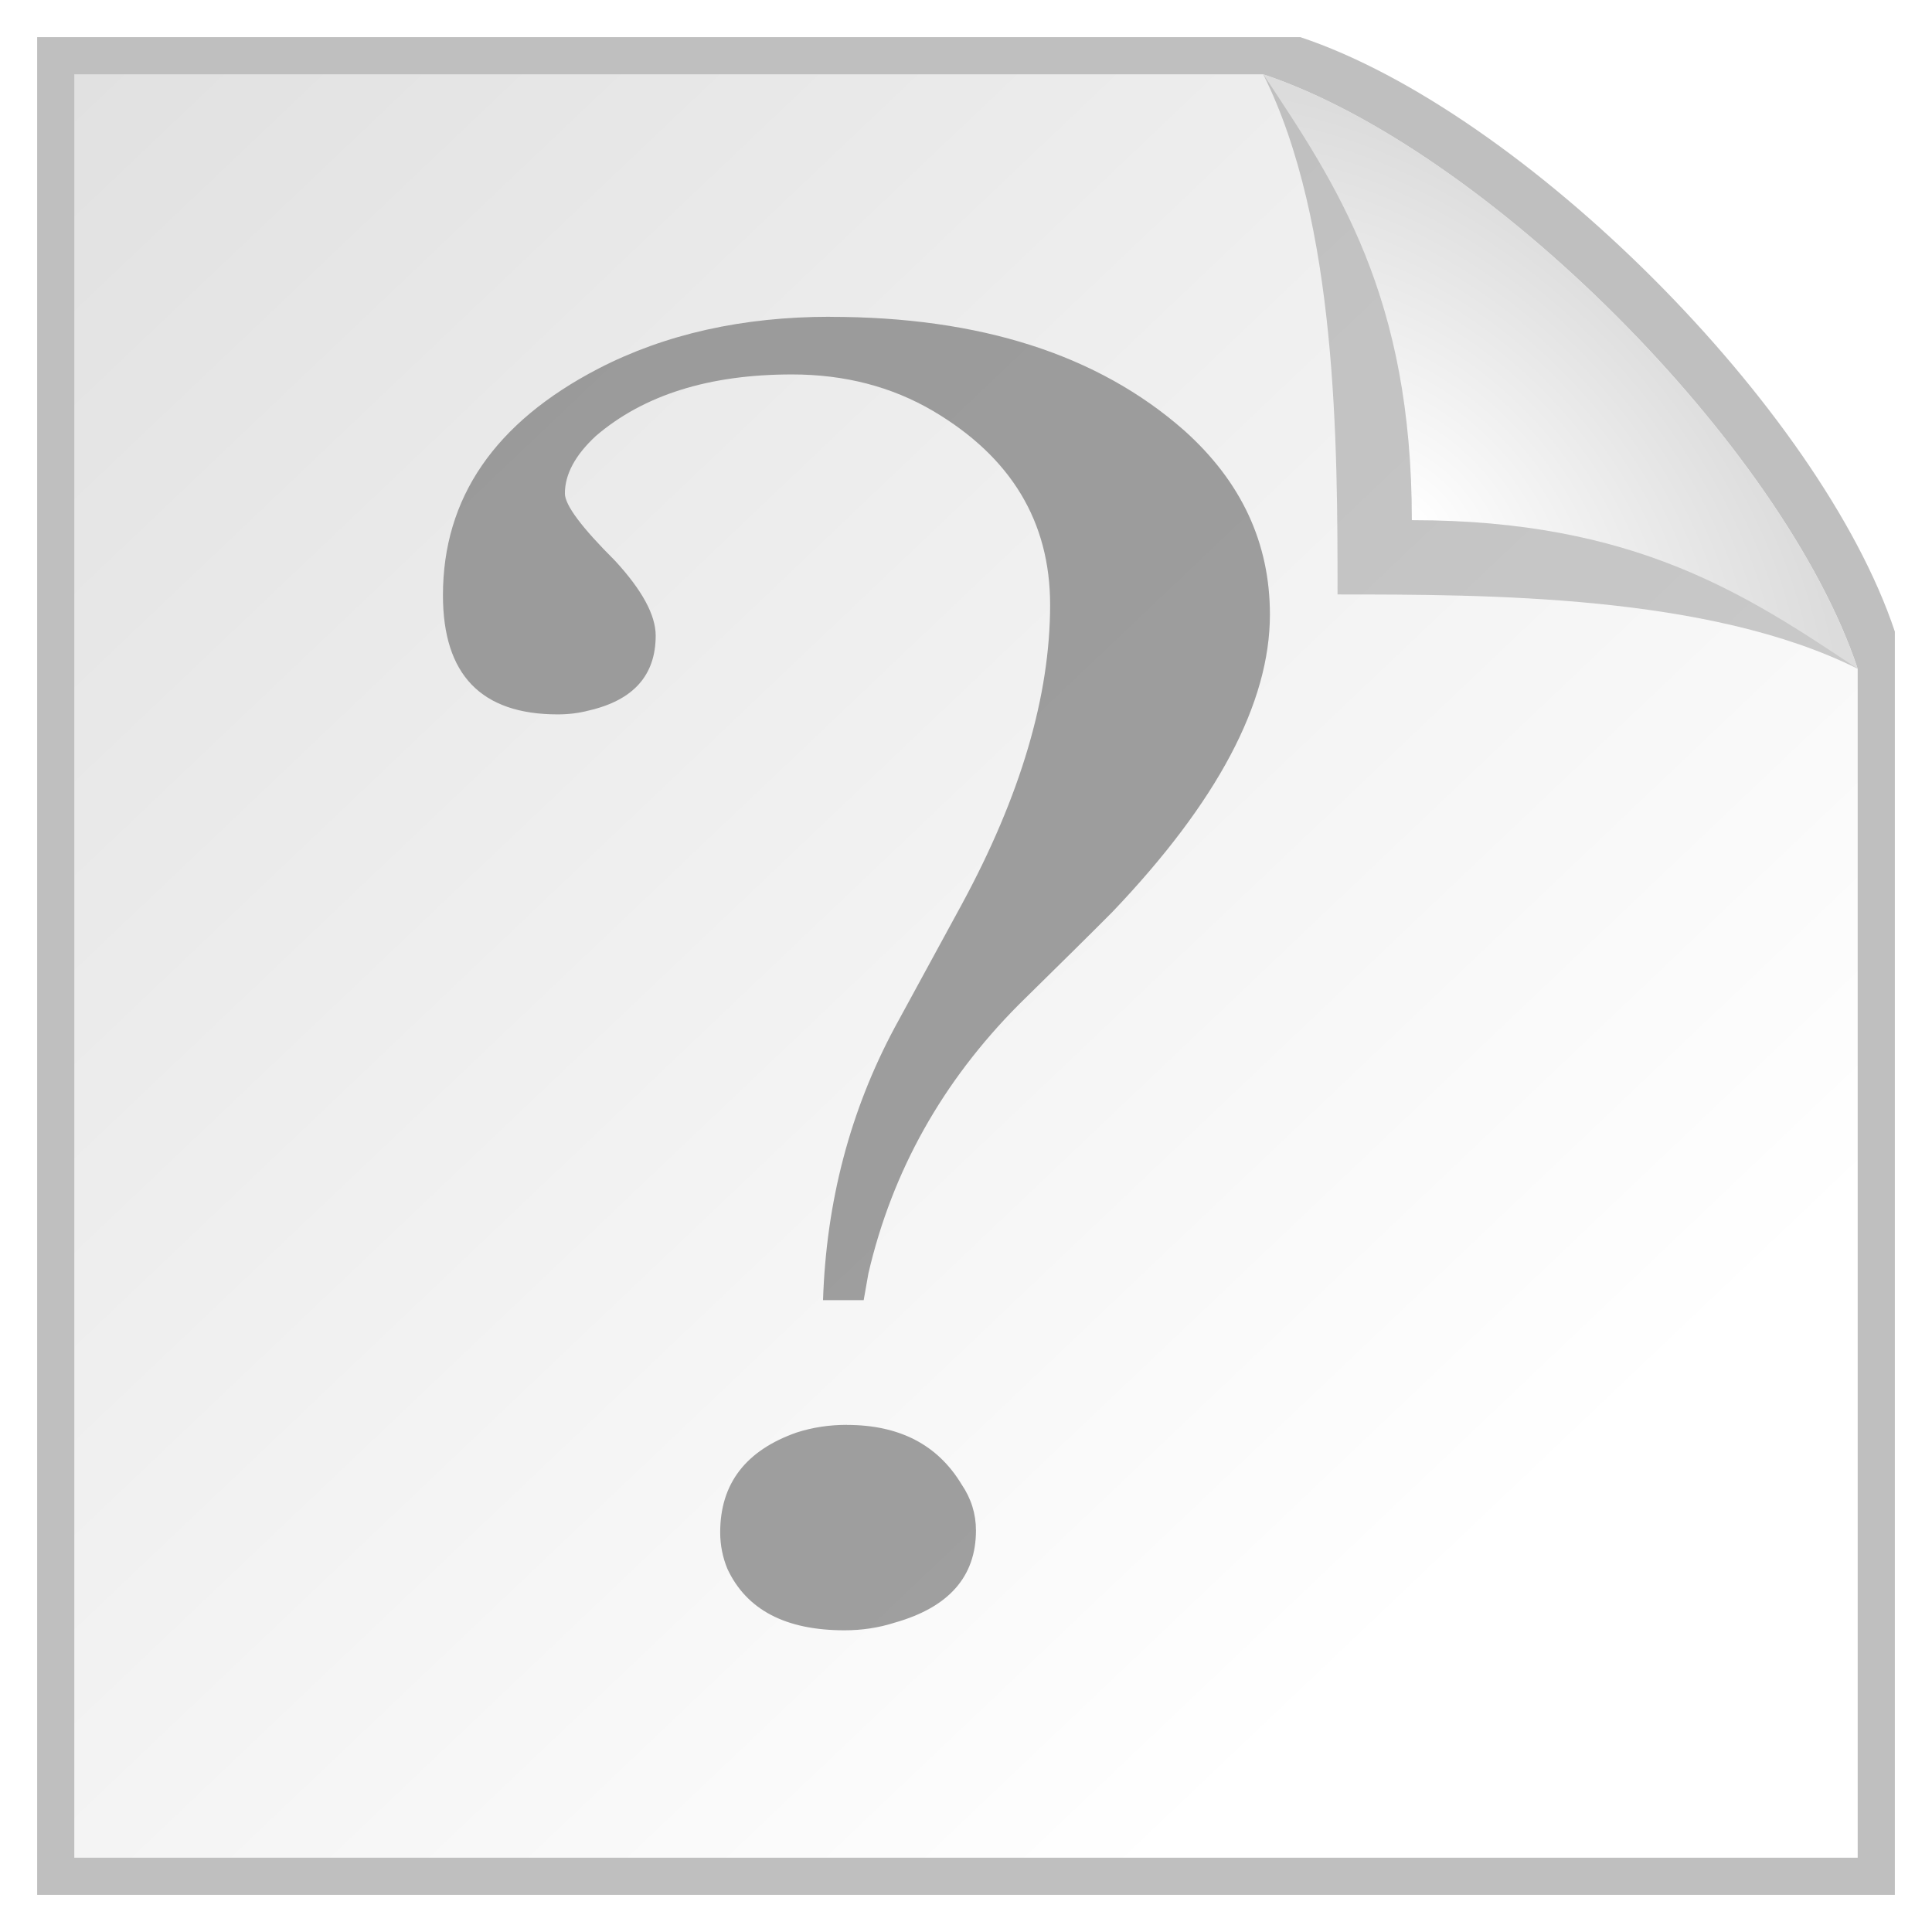 <?xml version="1.0" encoding="UTF-8" standalone="no"?>
<!-- Created with Inkscape (http://www.inkscape.org/) -->

<svg
   xmlns:dc="http://purl.org/dc/elements/1.1/"
   xmlns:cc="http://creativecommons.org/ns#"
   xmlns:rdf="http://www.w3.org/1999/02/22-rdf-syntax-ns#"
   xmlns:svg="http://www.w3.org/2000/svg"
   xmlns="http://www.w3.org/2000/svg"
   xmlns:xlink="http://www.w3.org/1999/xlink"
   xmlns:sodipodi="http://sodipodi.sourceforge.net/DTD/sodipodi-0.dtd"
   xmlns:inkscape="http://www.inkscape.org/namespaces/inkscape"
   width="26"
   height="26"
   id="svg2"
   version="1.1"
   inkscape:version="0.48.4 r9939"
   sodipodi:docname="unknown.svg">
  <defs
     id="defs4">
    <linearGradient
       id="linearGradient3775">
      <stop
         style="stop-color:#ffffff;stop-opacity:1;"
         offset="0"
         id="stop3777" />
      <stop
         style="stop-color:#e1e1e1;stop-opacity:1;"
         offset="1"
         id="stop3779" />
    </linearGradient>
    <linearGradient
       id="linearGradient3767">
      <stop
         style="stop-color:#ffffff;stop-opacity:1;"
         offset="0"
         id="stop3769" />
      <stop
         style="stop-color:#dcdcdc;stop-opacity:1;"
         offset="1"
         id="stop3771" />
    </linearGradient>
    <linearGradient
       inkscape:collect="always"
       xlink:href="#linearGradient3775"
       id="linearGradient3781"
       x1="20"
       y1="21"
       x2="1"
       y2="1"
       gradientUnits="userSpaceOnUse" />
    <filter
       inkscape:collect="always"
       id="filter3899">
      <feGaussianBlur
         inkscape:collect="always"
         stdDeviation="0.375"
         id="feGaussianBlur3901" />
    </filter>
    <filter
       inkscape:collect="always"
       id="filter3952"
       x="-0.12"
       width="1.24"
       y="-0.12"
       height="1.24">
      <feGaussianBlur
         inkscape:collect="always"
         stdDeviation="0.35"
         id="feGaussianBlur3954" />
    </filter>
    <radialGradient
       inkscape:collect="always"
       xlink:href="#linearGradient3767"
       id="radialGradient3975"
       cx="17.25"
       cy="6.417"
       fx="17.25"
       fy="6.417"
       r="3.5"
       gradientUnits="userSpaceOnUse"
       gradientTransform="matrix(0.857,-0.857,1.429,1.429,-4.952,12.619)" />
  </defs>
  <sodipodi:namedview
     id="base"
     pagecolor="#ffffff"
     bordercolor="#666666"
     borderopacity="1.0"
     inkscape:pageopacity="0"
     inkscape:pageshadow="2"
     inkscape:zoom="21.730769"
     inkscape:cx="13"
     inkscape:cy="13"
     inkscape:document-units="px"
     inkscape:current-layer="layer1"
     showgrid="true"
     inkscape:showpageshadow="false"
     inkscape:window-width="1366"
     inkscape:window-height="744"
     inkscape:window-x="0"
     inkscape:window-y="24"
     inkscape:window-maximized="1">
    <inkscape:grid
       type="xygrid"
       id="grid2985"
       empspacing="2"
       visible="true"
       enabled="true"
       snapvisiblegridlinesonly="true"
       spacingx="0.5px"
       spacingy="0.5px" />
  </sodipodi:namedview>
  <g
     inkscape:label="Layer 1"
     inkscape:groupmode="layer"
     id="layer1"
     transform="translate(0,-1026.362)">
    <path
       sodipodi:nodetypes="cccccc"
       inkscape:connector-curvature="0"
       id="path3889"
       d="m 0.5,0.5 17,0 c 3,1 7,5 8,8 l 0,17 -25,0 z"
       style="opacity:0.5;fill:#000000;fill-opacity:1;stroke:none;filter:url(#filter3899)"
       transform="translate(0,1026.362)" />
    <path
       style="fill:url(#linearGradient3781);fill-opacity:1;stroke:none"
       d="m 1,1 16,0 c 3,1 7,5 8,8 l 0,16 -24,0 z"
       id="rect3761"
       inkscape:connector-curvature="0"
       sodipodi:nodetypes="cccccc"
       transform="translate(0,1026.362)" />
    <path
       sodipodi:nodetypes="cccc"
       transform="translate(0,1026.362)"
       inkscape:connector-curvature="0"
       id="path3783"
       d="m 17,1 c 1,0.5 7.5,7 8,8 C 23,8 20,8 18,8 18,6 18,3 17,1 z"
       style="opacity:0.5;fill:#373737;fill-opacity:1;stroke:none;filter:url(#filter3952)" />
    <path
       style="fill:url(#radialGradient3975);fill-opacity:1;stroke:none"
       d="m 17,1 c 3,1 7,5 8,8 C 23.5,8 22,7 19,7 19,4 18,2.5 17,1 z"
       id="path3765"
       inkscape:connector-curvature="0"
       transform="translate(0,1026.362)"
       sodipodi:nodetypes="cccc" />
    <path
       id="path3094"
       d="m 11.171,1030.626 c 2.016,0 3.603,0.508 4.761,1.525 0.772,0.689 1.158,1.516 1.158,2.481 -1.3e-5,1.189 -0.708,2.524 -2.123,4.006 -0.257,0.259 -0.675,0.672 -1.254,1.241 -1.029,1.034 -1.705,2.24 -2.026,3.618 -0.021,0.121 -0.043,0.241 -0.064,0.362 h -0.547 c 0.043,-1.327 0.365,-2.55 0.965,-3.67 l 0.901,-1.654 c 0.794,-1.465 1.19,-2.809 1.19,-4.033 0,-1.12 -0.525,-1.99 -1.576,-2.61 -0.558,-0.327 -1.19,-0.491 -1.898,-0.491 -1.115,0 -1.994,0.276 -2.638,0.827 -0.279,0.258 -0.418,0.517 -0.418,0.775 -3.7e-6,0.155 0.225,0.457 0.675,0.905 0.365,0.396 0.547,0.732 0.547,1.008 -5e-6,0.534 -0.3,0.87 -0.901,1.008 -0.129,0.034 -0.268,0.052 -0.418,0.052 -1.029,-3e-4 -1.544,-0.534 -1.544,-1.603 -2.2e-6,-1.31 0.697,-2.326 2.091,-3.05 0.901,-0.465 1.941,-0.698 3.12,-0.698 m 0.225,14.913 c 0.708,0 1.222,0.267 1.544,0.801 0.129,0.19 0.193,0.396 0.193,0.62 -10e-6,0.62 -0.365,1.034 -1.094,1.24 -0.214,0.069 -0.44,0.103 -0.675,0.103 -0.793,0 -1.319,-0.276 -1.576,-0.827 -0.064,-0.155 -0.097,-0.319 -0.097,-0.491 -5e-6,-0.655 0.343,-1.103 1.029,-1.344 0.214,-0.069 0.44,-0.103 0.675,-0.103"
       inkscape:connector-curvature="0"
       style="opacity:0.75;fill:#808080" />
  </g>
</svg>
